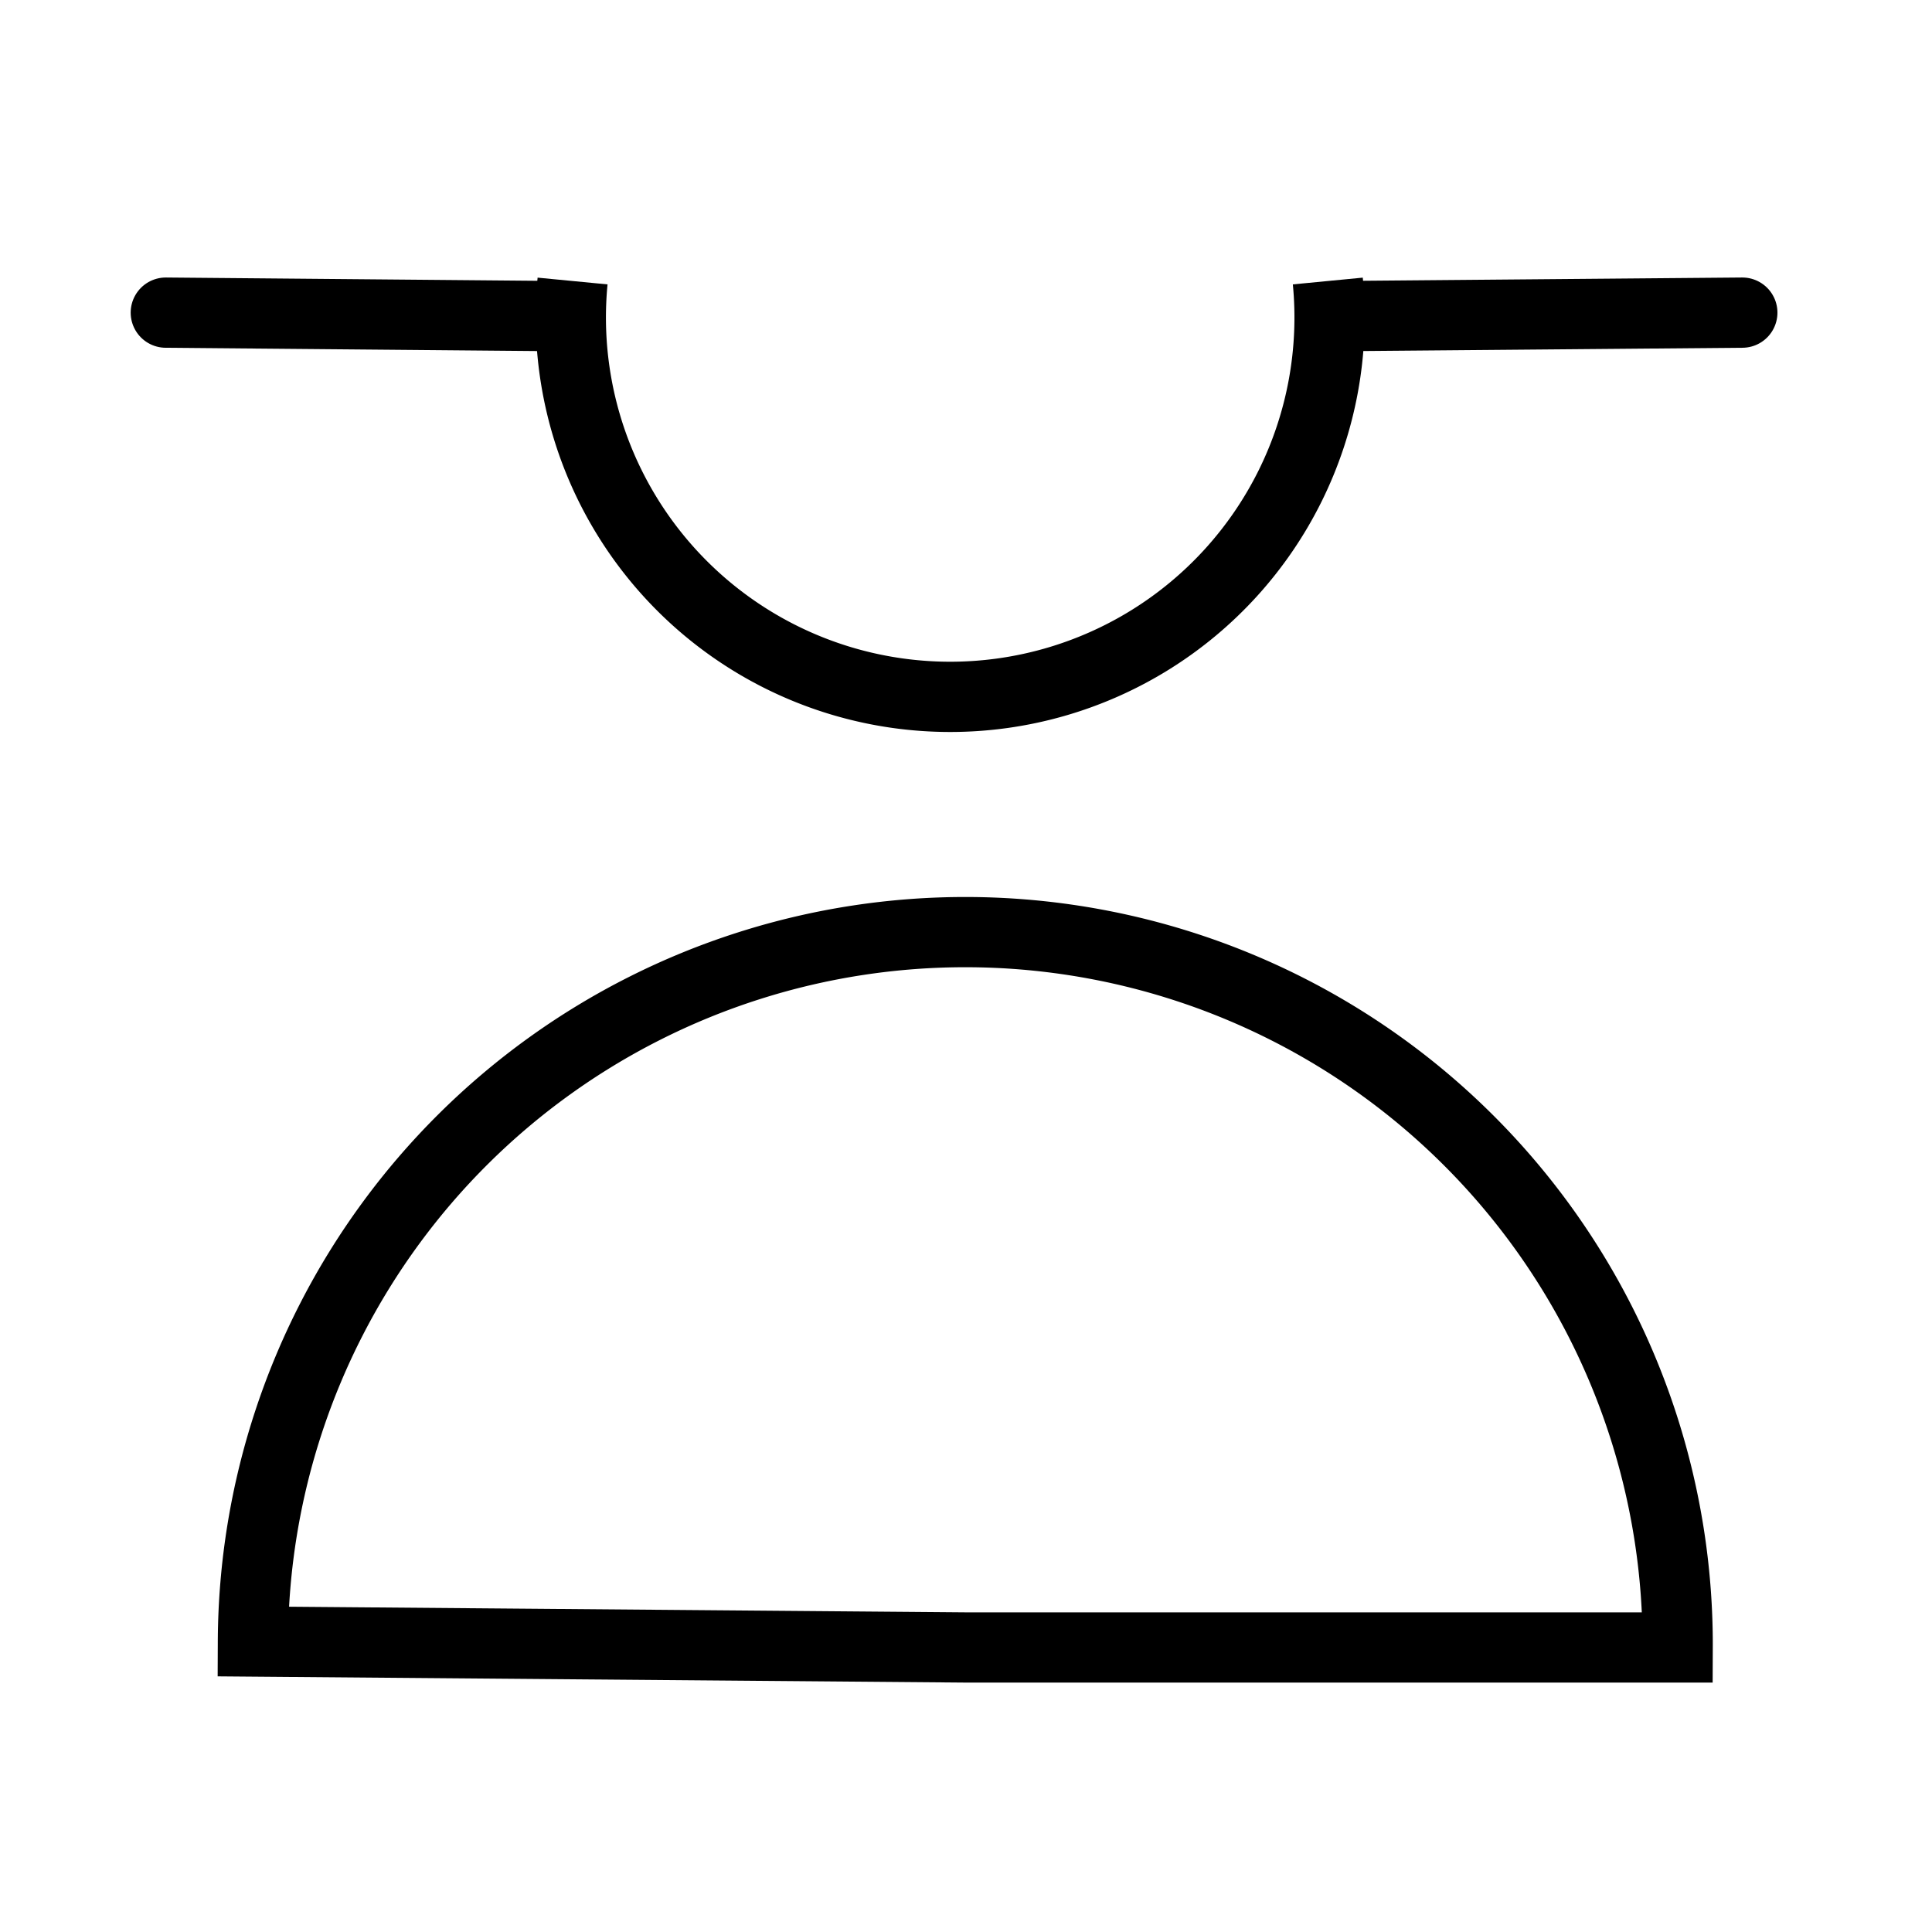 <?xml version="1.0" encoding="UTF-8" standalone="no"?>
<!-- Created with Inkscape (http://www.inkscape.org/) -->

<svg
   xmlns:dc="http://purl.org/dc/elements/1.1/"
   xmlns:cc="http://creativecommons.org/ns#"
   xmlns:rdf="http://www.w3.org/1999/02/22-rdf-syntax-ns#"
   xmlns:svg="http://www.w3.org/2000/svg"
   xmlns="http://www.w3.org/2000/svg"
   version="1.0"
   width="55"
   height="55"
   id="svg2">
  <defs
     id="defs4" />
  <g
     transform="translate(-0.28,-2.1)"
     id="g5748">
    <g
       transform="matrix(1,0,0,-1,-0.02,40.2)"
       id="g5226">
      <path
         d="m 16.6,30.1 a 10.8,10.8 0 1 1 21.5,0"
         id="path3003-1"
         style="fill:none;stroke:black;stroke-width:2;stroke-linecap:butt;stroke-linejoin:miter;stroke-miterlimit:4;stroke-opacity:1;stroke-dasharray:none" />
      <path
         d="m 38.3,29.1 11.6,0.1"
         id="path4963"
         style="fill:none;stroke:black;stroke-width:2;stroke-linecap:round;stroke-linejoin:miter;stroke-miterlimit:4;stroke-opacity:1;stroke-dasharray:none" />
      <path
         d="M 16.3,29.1 5.02,29.2"
         id="path4973"
         style="fill:none;stroke:black;stroke-width:2;stroke-linecap:round;stroke-linejoin:miter;stroke-miterlimit:4;stroke-opacity:1;stroke-dasharray:none" />
    </g>
    <path
       d="M 36,30 A 12,12 0 0 1 12,30.1 L 24,30 z"
       transform="matrix(1.69,0,0,-1.69,-12.8,99.7)"
       id="path5236"
       style="fill:none;stroke:black;stroke-width:1.183;stroke-linecap:round;stroke-linejoin:miter;stroke-miterlimit:4;stroke-opacity:1;stroke-dasharray:none" />
  </g>
</svg>

